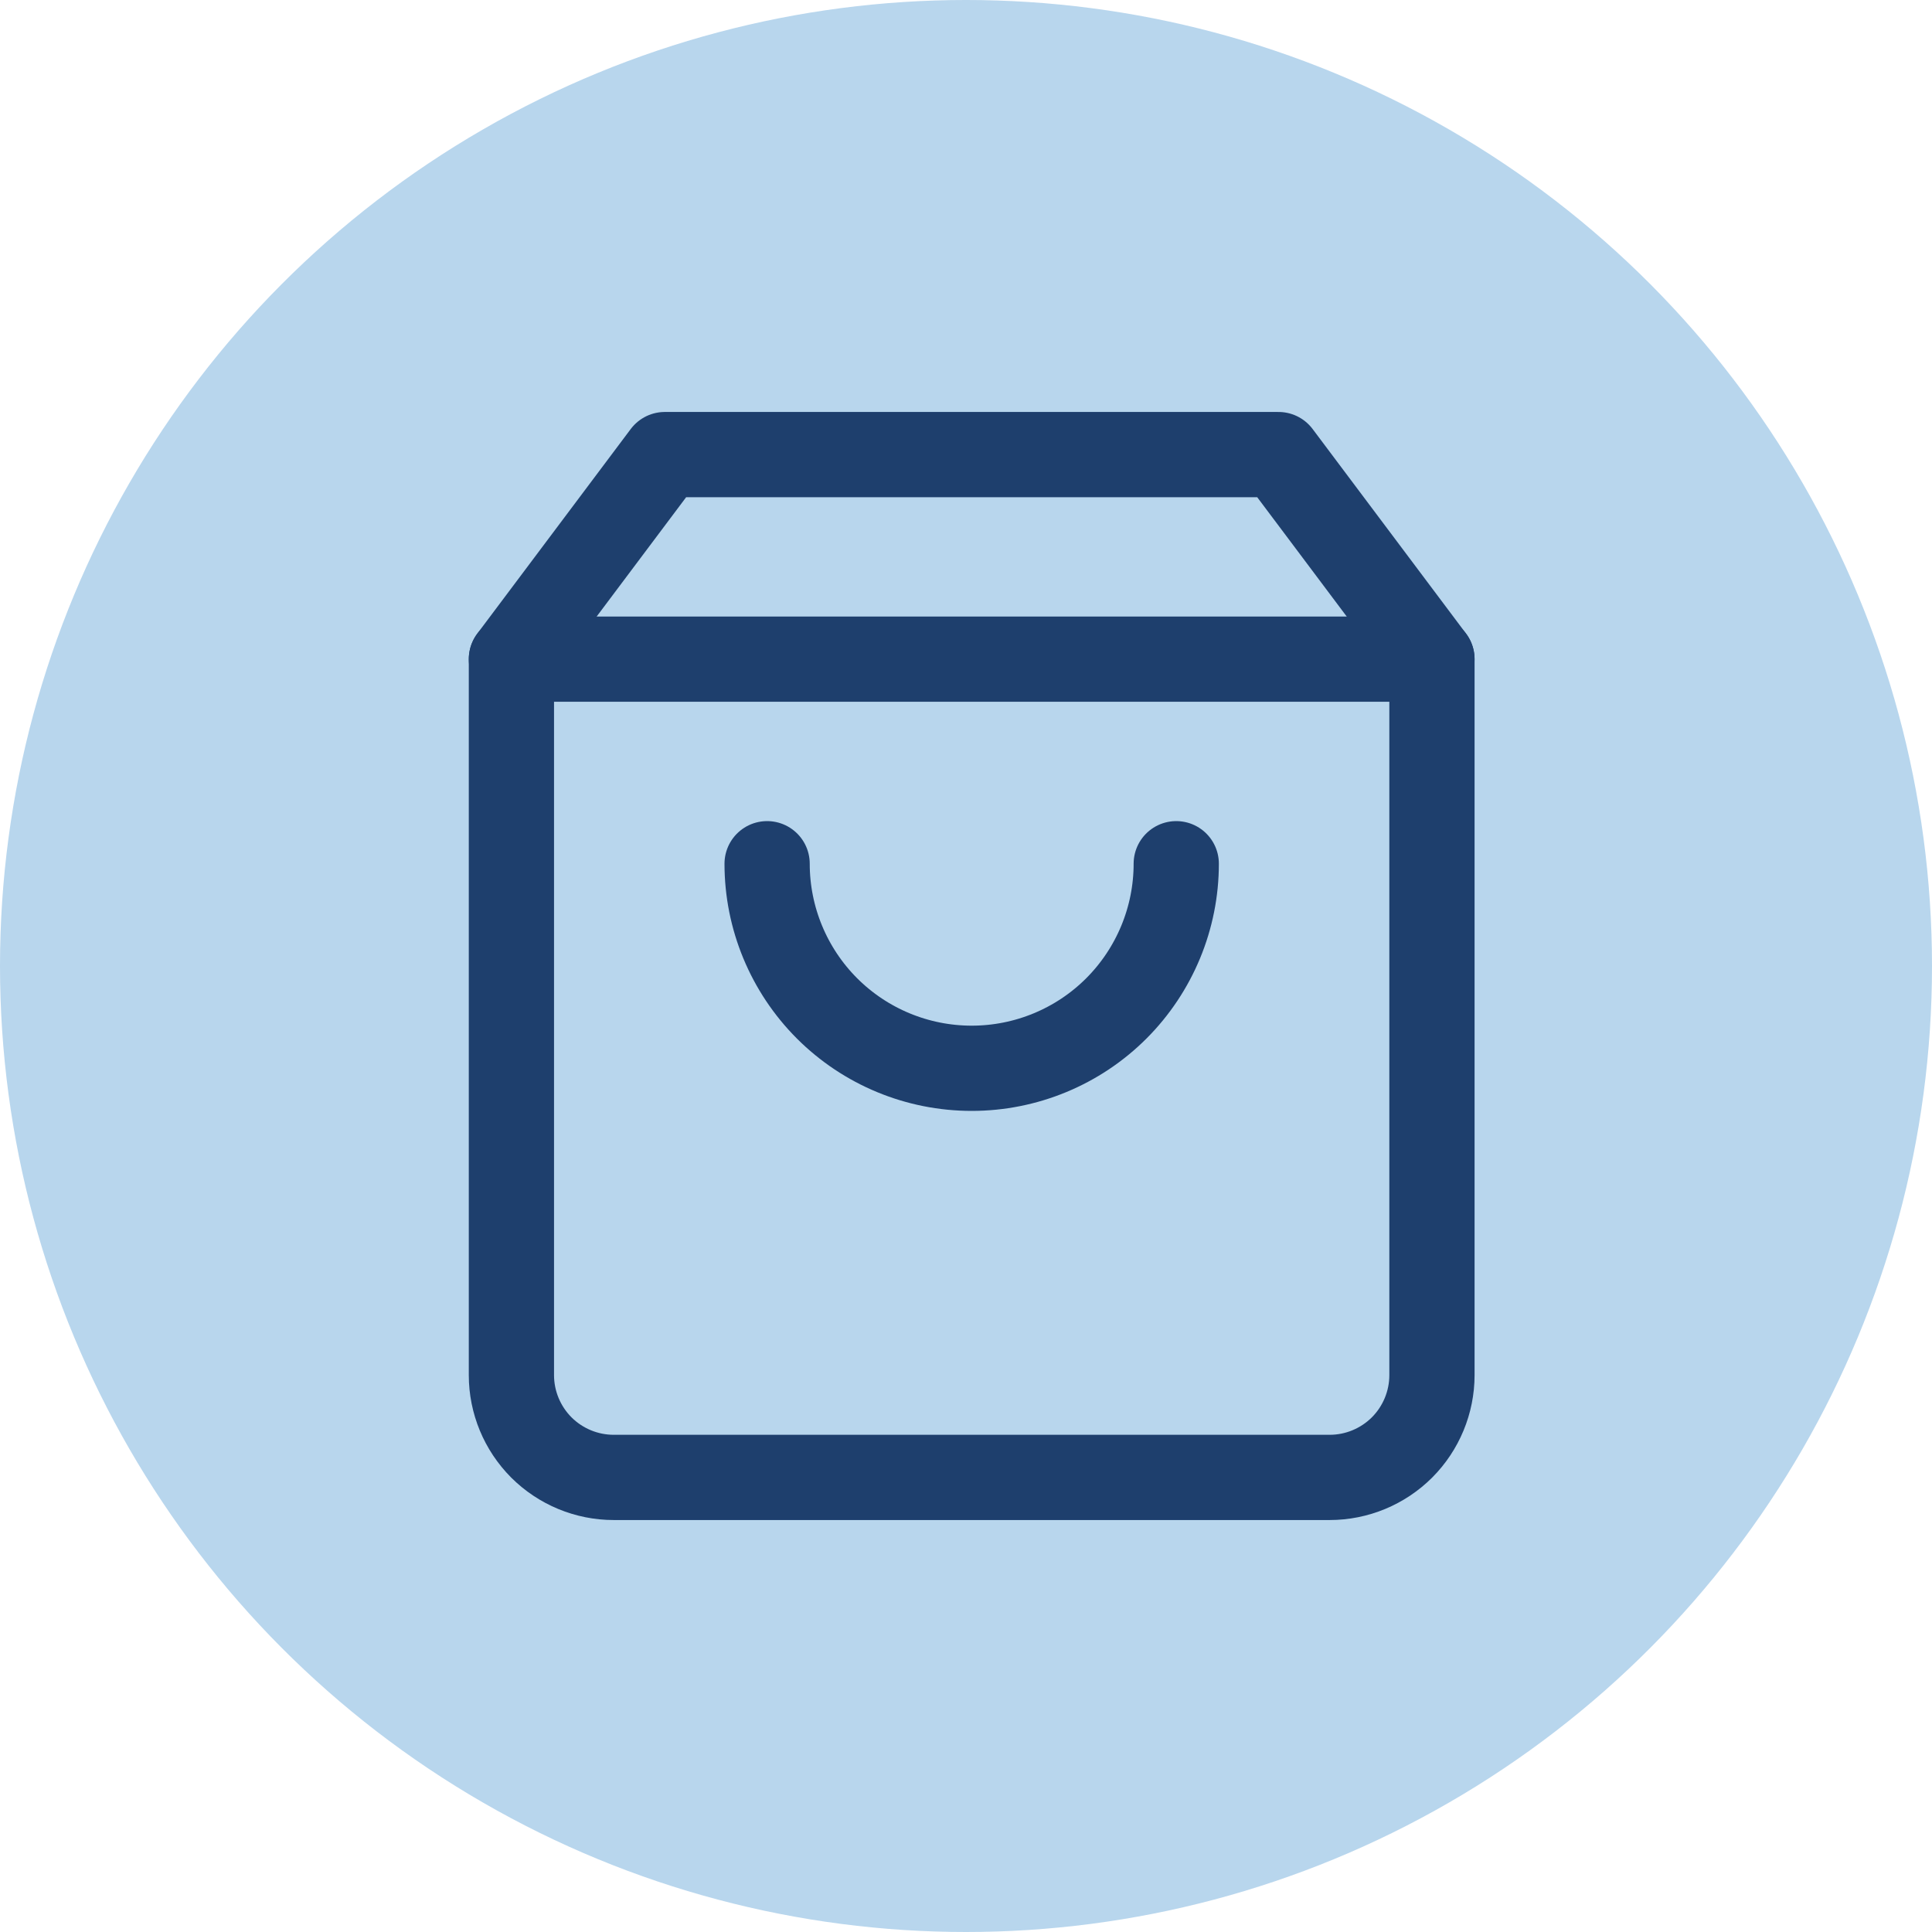 <svg width="34" height="34" viewBox="0 0 34 34" fill="none" xmlns="http://www.w3.org/2000/svg">
<circle cx="17" cy="17" r="17" fill="#B8D6ED"/>
<path d="M11.7 8L9 11.6V24.2C9 24.677 9.19 25.135 9.527 25.473C9.865 25.81 10.323 26 10.8 26H23.4C23.877 26 24.335 25.81 24.673 25.473C25.01 25.135 25.2 24.677 25.2 24.2V11.6L22.5 8H11.7Z" stroke="#1E3F6D" stroke-width="1.5" stroke-linecap="round" stroke-linejoin="round"/>
<path d="M9 11.6H25.2" stroke="#1E3F6D" stroke-width="1.5" stroke-linecap="round" stroke-linejoin="round"/>
<path d="M20.7 15.2C20.7 16.155 20.321 17.07 19.646 17.746C18.971 18.421 18.055 18.8 17.1 18.8C16.145 18.8 15.229 18.421 14.554 17.746C13.879 17.07 13.5 16.155 13.5 15.2" stroke="#1E3F6D" stroke-width="1.5" stroke-linecap="round" stroke-linejoin="round"/>
</svg>
